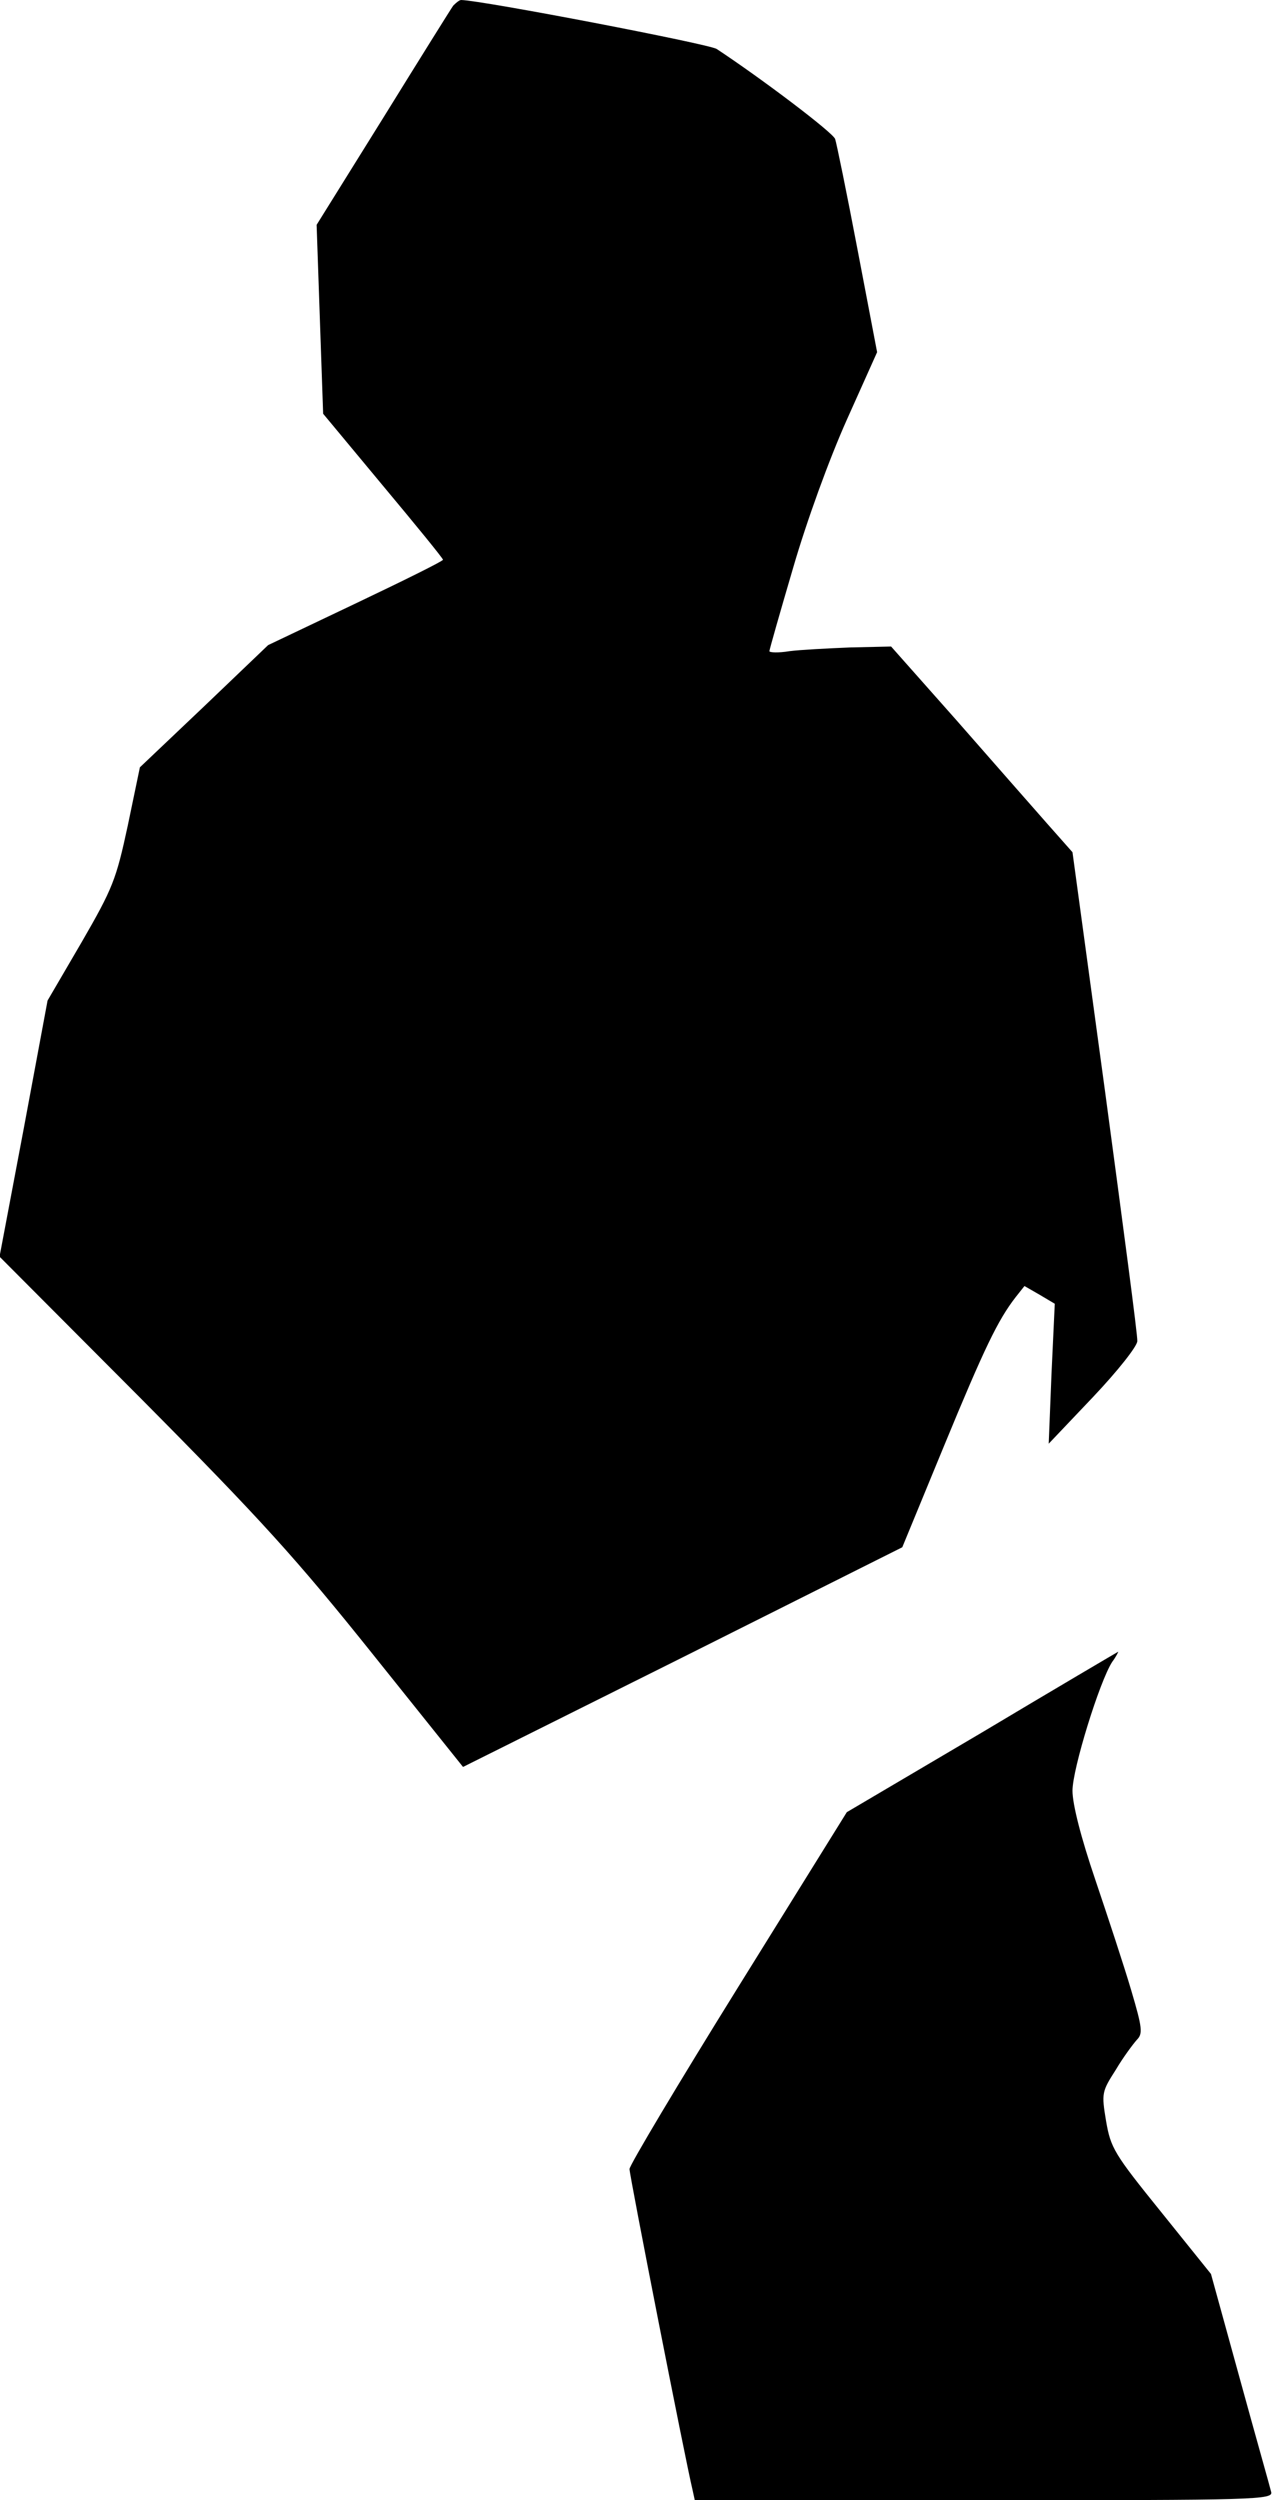 <?xml version="1.0" standalone="no"?>
<!DOCTYPE svg PUBLIC "-//W3C//DTD SVG 20010904//EN"
 "http://www.w3.org/TR/2001/REC-SVG-20010904/DTD/svg10.dtd">
<svg version="1.0" xmlns="http://www.w3.org/2000/svg"
 width="273pt" height="536pt" viewBox="0 0 273 536"
 preserveAspectRatio="xMidYMid meet">
<g transform="translate(0,536) scale(0.1,-0.1)"
fill="#000000" stroke="none">
<path fill="#000000" stroke="none" d="M972 5348 c-5 -7 -73 -116 -151 -242
l-142 -228 7 -203 7 -202 128 -154 c71 -85 129 -156 129 -159 0 -3 -85 -45
-188 -94 l-187 -89 -137 -131 -138 -131 -26 -125 c-25 -116 -32 -134 -99 -250
l-73 -125 -51 -274 -52 -275 304 -305 c257 -259 333 -343 497 -548 l193 -241
471 235 471 236 89 216 c87 211 116 271 154 320 l19 24 33 -19 32 -19 -7 -150
-6 -150 95 100 c53 56 95 109 95 120 1 11 -31 251 -69 534 l-70 514 -54 61
c-29 33 -117 133 -194 221 l-141 159 -88 -2 c-48 -2 -107 -5 -130 -8 -24 -4
-43 -3 -43 0 0 3 23 84 51 179 29 100 77 232 115 317 l65 145 -42 220 c-23
121 -45 228 -48 237 -5 14 -157 129 -254 193 -18 11 -502 104 -548 105 -4 0
-11 -6 -17 -12z"/>
<path fill="#000000" stroke="none" d="M2106 1646 l-290 -171 -233 -375 c-128
-206 -233 -382 -233 -390 0 -14 120 -625 135 -687 l5 -23 621 0 c586 0 620 1
615 18 -2 9 -33 118 -67 242 l-62 225 -107 133 c-101 125 -108 137 -118 195
-10 60 -9 63 21 110 16 27 37 55 45 64 13 13 12 25 -12 106 -15 51 -50 157
-77 237 -31 91 -49 162 -49 191 0 47 58 234 85 276 9 12 14 23 13 22 -2 -1
-133 -78 -292 -173z"/>
</g>
</svg>
